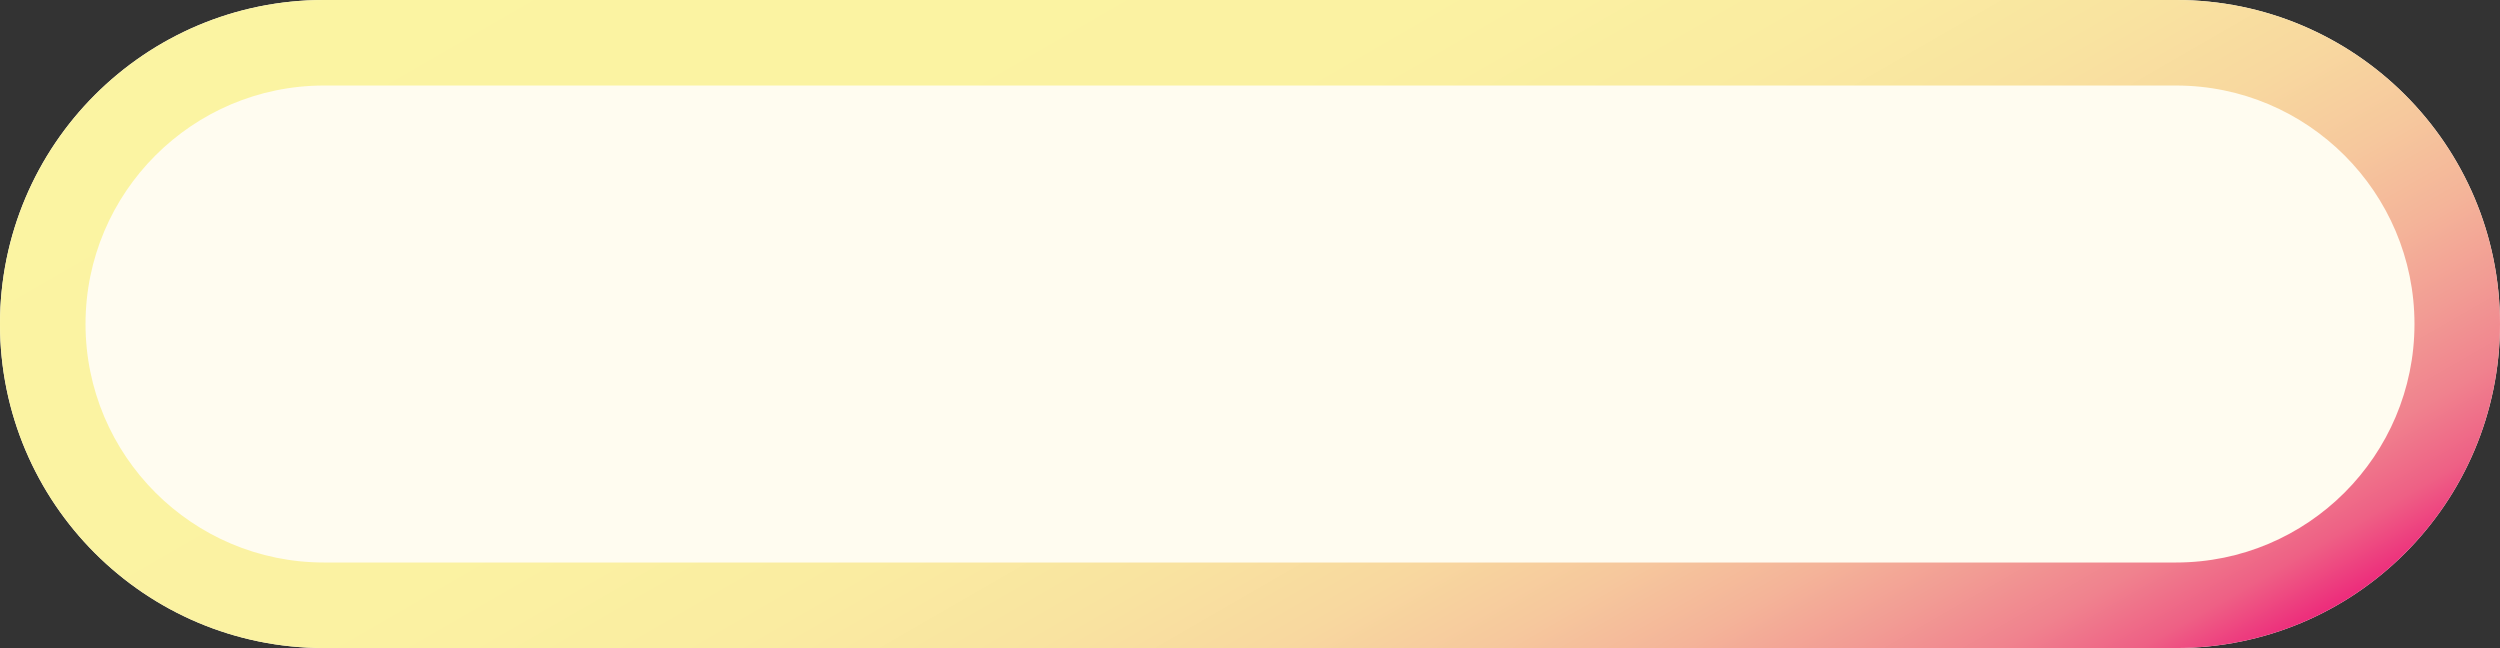 <?xml version="1.0" encoding="utf-8"?>
<!-- Generator: Adobe Illustrator 23.0.5, SVG Export Plug-In . SVG Version: 6.00 Build 0)  -->
<svg version="1.1" id="Layer_1" xmlns="http://www.w3.org/2000/svg" xmlns:xlink="http://www.w3.org/1999/xlink" x="0px" y="0px"
	 viewBox="0 0 760 197" style="enable-background:new 0 0 760 197;" xml:space="preserve">
<rect x="0" y="0" width="760" height="197" fill="#333333" stroke="none"/>
<style type="text/css">
	.st0{fill:#FFFCF0;}
	.st1{fill:url(#SVGID_1_);}
</style>
<g>
	<path class="st0" d="M661.5,0l-563,0C44.1,0,0,44.1,0,98.5v0C0,152.9,44.1,197,98.5,197h563c54.4,0,98.5-44.1,98.5-98.5v0
		C760,44.1,715.9,0,661.5,0z"/>
	<linearGradient id="SVGID_1_" gradientUnits="userSpaceOnUse" x1="260.367" y1="-108.711" x2="499.633" y2="305.711">
		<stop  offset="1.198083e-07" style="stop-color:#FBF4A2"/>
		<stop  offset="0.377" style="stop-color:#FBF2A2"/>
		<stop  offset="0.512" style="stop-color:#FAECA1"/>
		<stop  offset="0.609" style="stop-color:#F9E3A0"/>
		<stop  offset="0.687" style="stop-color:#F8D89F"/>
		<stop  offset="0.754" style="stop-color:#F6C89D"/>
		<stop  offset="0.814" style="stop-color:#F4B499"/>
		<stop  offset="0.867" style="stop-color:#F29C94"/>
		<stop  offset="0.917" style="stop-color:#F0828E"/>
		<stop  offset="0.961" style="stop-color:#EE6085"/>
		<stop  offset="1" style="stop-color:#ED2B7B"/>
	</linearGradient>
	<path class="st1" d="M661.5,26c40,0,72.5,32.5,72.5,72.5c0,40-32.5,72.5-72.5,72.5h-563c-40,0-72.5-32.5-72.5-72.5
		C26,58.5,58.5,26,98.5,26H661.5 M661.5,0h-563C44.1,0,0,44.1,0,98.5v0C0,152.9,44.1,197,98.5,197h563c54.4,0,98.5-44.1,98.5-98.5v0
		C760,44.1,715.9,0,661.5,0L661.5,0z"/>
</g>
</svg>
